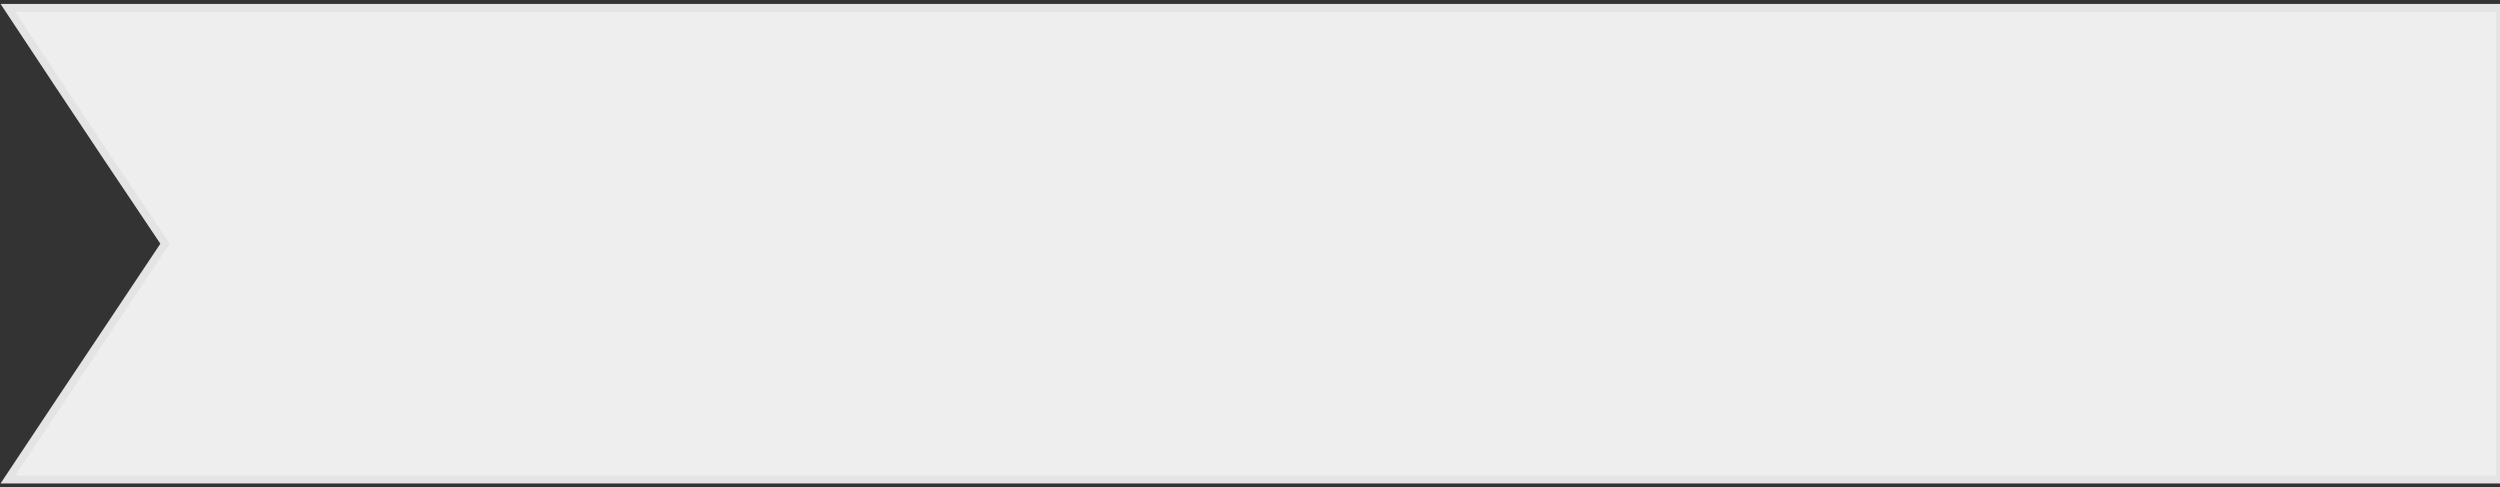 <?xml version="1.0" encoding="UTF-8"?>
<svg width="318px" height="62px" viewBox="0 0 318 62" version="1.1" xmlns="http://www.w3.org/2000/svg" xmlns:xlink="http://www.w3.org/1999/xlink">
    <rect x="0" y="0" width="318" height="62" fill="#333333" stroke="none"/>
    <!-- Generator: Sketch 57.1 (83088) - https://sketch.com -->
    <title>Rectangle_2_copy_3</title>
    <desc>Created with Sketch.</desc>
    <g id="Page-1" stroke="none" stroke-width="1" fill="none" fill-rule="evenodd">
        <g id="27" transform="translate(-882, -148)" fill="#EEEEEE" fill-rule="nonzero" stroke="#E4E4E4">
            <path d="M883,149 L1200,149 L1200,209 L883,209 C883,209 894.429,191.8 903,179 C893.714,165.228 883,149 883,149 Z" id="Rectangle_2_copy_3"></path>
        </g>
    </g>
</svg>